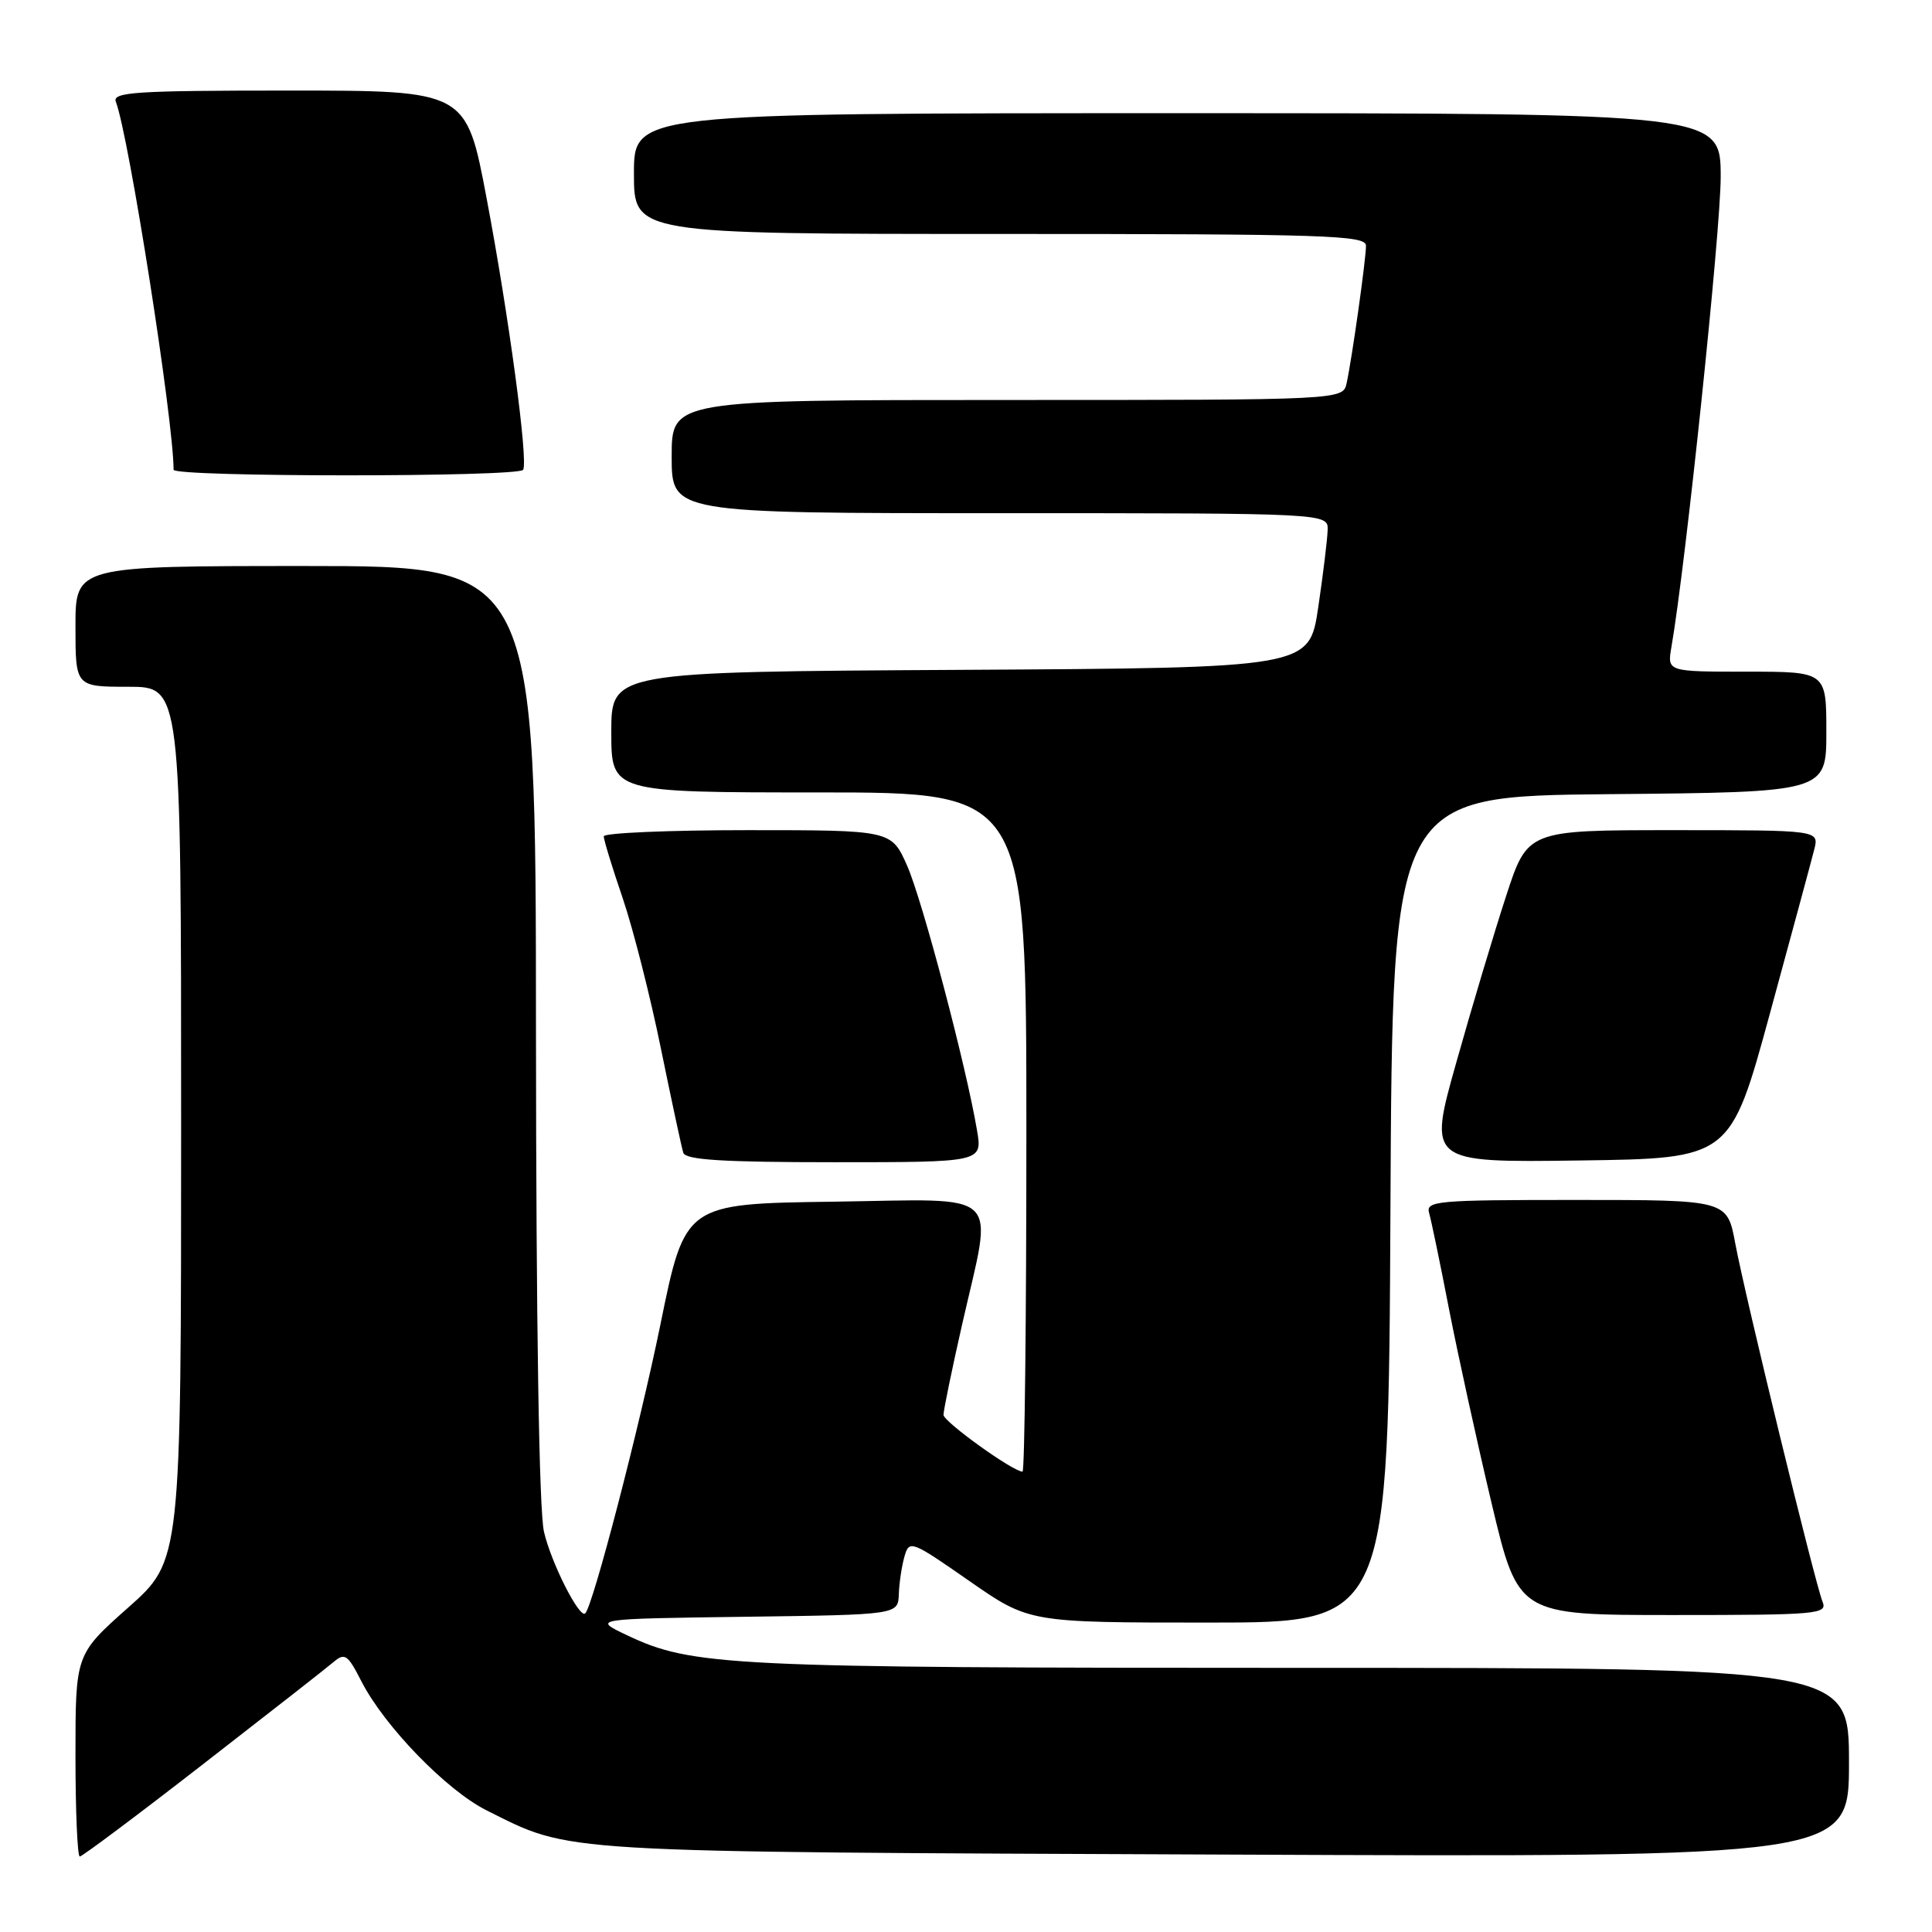 <?xml version="1.0" encoding="UTF-8" standalone="no"?>
<!DOCTYPE svg PUBLIC "-//W3C//DTD SVG 1.1//EN" "http://www.w3.org/Graphics/SVG/1.1/DTD/svg11.dtd" >
<svg xmlns="http://www.w3.org/2000/svg" xmlns:xlink="http://www.w3.org/1999/xlink" version="1.1" viewBox="0 0 256 256">
 <g >
 <path fill="currentColor"
d=" M 26.82 233.83 C 35.44 227.14 43.26 221.03 44.18 220.24 C 45.69 218.96 46.07 219.22 47.88 222.77 C 50.92 228.72 59.17 237.23 64.47 239.88 C 75.86 245.56 72.65 245.37 162.25 245.74 C 245.00 246.09 245.00 246.09 245.00 233.54 C 245.00 221.00 245.00 221.00 172.18 221.00 C 96.30 221.00 91.72 220.78 83.05 216.66 C 78.50 214.50 78.50 214.50 98.75 214.23 C 119.00 213.96 119.00 213.96 119.10 211.23 C 119.15 209.73 119.49 207.48 119.85 206.23 C 120.48 204.03 120.75 204.13 128.43 209.48 C 136.36 215.00 136.36 215.00 160.17 215.00 C 183.98 215.00 183.98 215.00 184.24 160.25 C 184.50 105.50 184.50 105.50 213.25 105.23 C 242.00 104.97 242.00 104.97 242.00 96.98 C 242.00 89.00 242.00 89.00 231.45 89.00 C 220.91 89.00 220.91 89.00 221.47 85.75 C 223.35 74.93 228.00 30.56 228.00 23.47 C 228.00 15.00 228.00 15.00 156.00 15.00 C 84.00 15.00 84.00 15.00 84.00 23.00 C 84.00 31.00 84.00 31.00 132.50 31.00 C 175.75 31.00 181.00 31.17 181.00 32.56 C 181.00 34.34 179.17 47.37 178.44 50.75 C 177.96 53.00 177.96 53.00 133.48 53.00 C 89.00 53.00 89.00 53.00 89.00 60.50 C 89.00 68.00 89.00 68.00 132.50 68.00 C 176.00 68.00 176.00 68.00 175.92 70.25 C 175.88 71.49 175.32 76.10 174.67 80.50 C 173.48 88.50 173.48 88.50 127.24 88.76 C 81.00 89.02 81.00 89.02 81.00 97.01 C 81.00 105.00 81.00 105.00 108.50 105.00 C 136.00 105.00 136.00 105.00 136.00 150.00 C 136.00 174.75 135.77 195.00 135.49 195.00 C 134.23 195.00 125.03 188.39 125.02 187.48 C 125.01 186.92 126.12 181.52 127.49 175.48 C 131.61 157.33 133.28 158.91 110.39 159.23 C 90.77 159.50 90.77 159.50 87.51 175.50 C 84.71 189.19 78.58 212.75 77.55 213.78 C 76.80 214.53 73.03 207.09 72.08 202.97 C 71.43 200.17 71.04 175.47 71.02 136.75 C 71.00 75.00 71.00 75.00 40.50 75.00 C 10.00 75.00 10.00 75.00 10.00 83.00 C 10.00 91.00 10.00 91.00 17.00 91.00 C 24.00 91.00 24.00 91.00 24.00 148.90 C 24.00 206.79 24.00 206.79 17.00 213.00 C 10.00 219.21 10.00 219.21 10.00 232.60 C 10.00 239.97 10.26 246.00 10.57 246.00 C 10.88 246.00 18.20 240.53 26.82 233.83 Z  M 241.50 212.25 C 240.50 209.79 231.22 171.70 229.93 164.75 C 228.86 159.00 228.86 159.00 208.86 159.00 C 190.29 159.00 188.90 159.12 189.37 160.75 C 189.65 161.71 190.84 167.45 192.01 173.50 C 193.19 179.55 195.73 191.14 197.66 199.25 C 201.17 214.00 201.17 214.00 221.69 214.00 C 240.84 214.00 242.17 213.88 241.50 212.25 Z  M 129.46 149.78 C 128.02 141.23 122.22 119.29 120.20 114.71 C 118.11 110.00 118.11 110.00 99.06 110.00 C 88.58 110.00 80.00 110.37 80.00 110.82 C 80.00 111.28 81.13 114.98 82.52 119.04 C 83.90 123.11 86.18 132.08 87.58 138.97 C 88.99 145.86 90.32 152.06 90.54 152.75 C 90.84 153.69 95.74 154.00 110.56 154.00 C 130.18 154.00 130.18 154.00 129.46 149.78 Z  M 234.52 134.30 C 237.40 123.74 240.05 113.95 240.40 112.55 C 241.04 110.00 241.04 110.00 221.73 110.00 C 202.41 110.00 202.41 110.00 199.56 118.75 C 197.99 123.56 195.02 133.47 192.97 140.77 C 189.23 154.04 189.23 154.04 209.26 153.77 C 229.28 153.50 229.28 153.50 234.52 134.30 Z  M 69.32 62.25 C 70.01 61.06 67.42 41.80 64.47 26.23 C 61.78 12.00 61.78 12.00 38.28 12.00 C 17.98 12.00 14.86 12.20 15.35 13.48 C 17.08 17.98 23.00 55.73 23.00 62.24 C 23.00 63.23 68.74 63.23 69.32 62.25 Z "/>
</g>
</svg>
